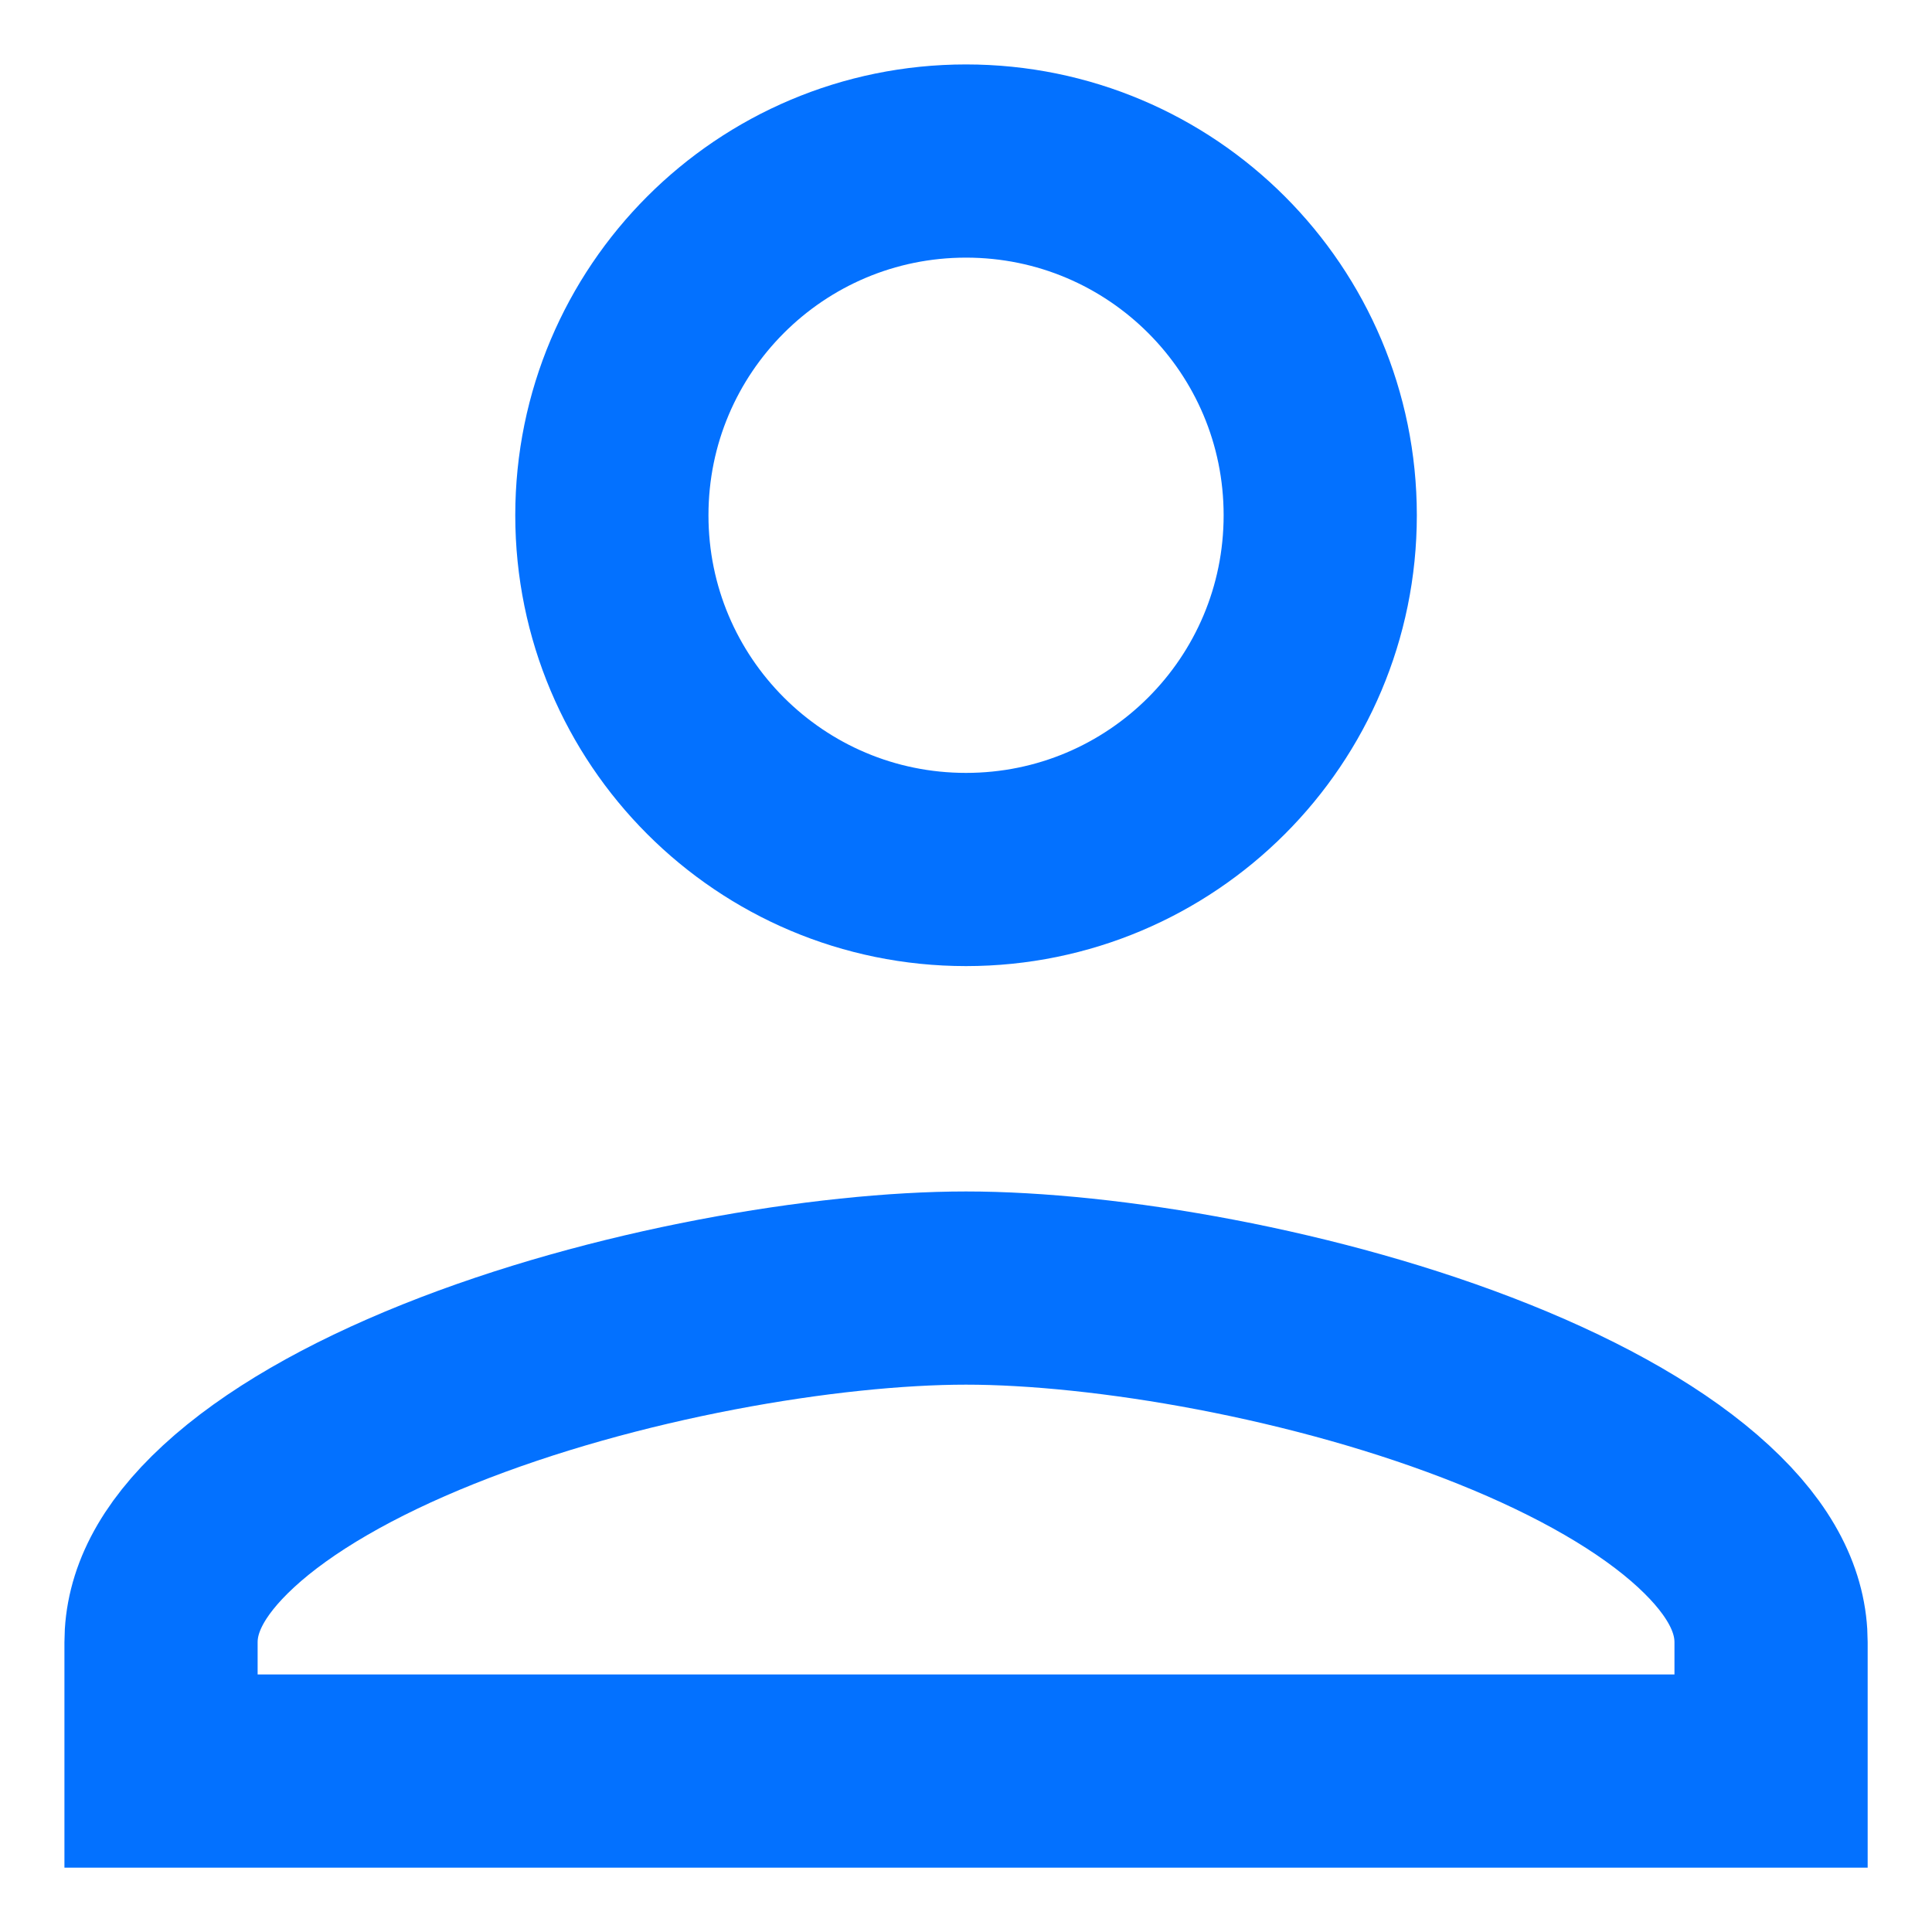 <svg width="20" height="20" viewBox="0 0 20 20" fill="none" xmlns="http://www.w3.org/2000/svg">
<path d="M13.667 5.334C13.667 7.36 12.027 9.001 10 9.001C7.974 9.001 6.334 7.36 6.334 5.334C6.334 3.308 7.974 1.667 10 1.667C12.027 1.667 13.667 3.308 13.667 5.334ZM1.667 17.001C1.667 16.592 1.864 16.16 2.366 15.697C2.874 15.228 3.627 14.797 4.538 14.432C6.361 13.701 8.568 13.334 10 13.334C11.433 13.334 13.64 13.701 15.463 14.432C16.374 14.797 17.127 15.228 17.635 15.697C18.137 16.16 18.334 16.592 18.334 17.001V18.334H1.667V17.001Z" stroke="#0371FF" stroke-width="2"/>
</svg>
